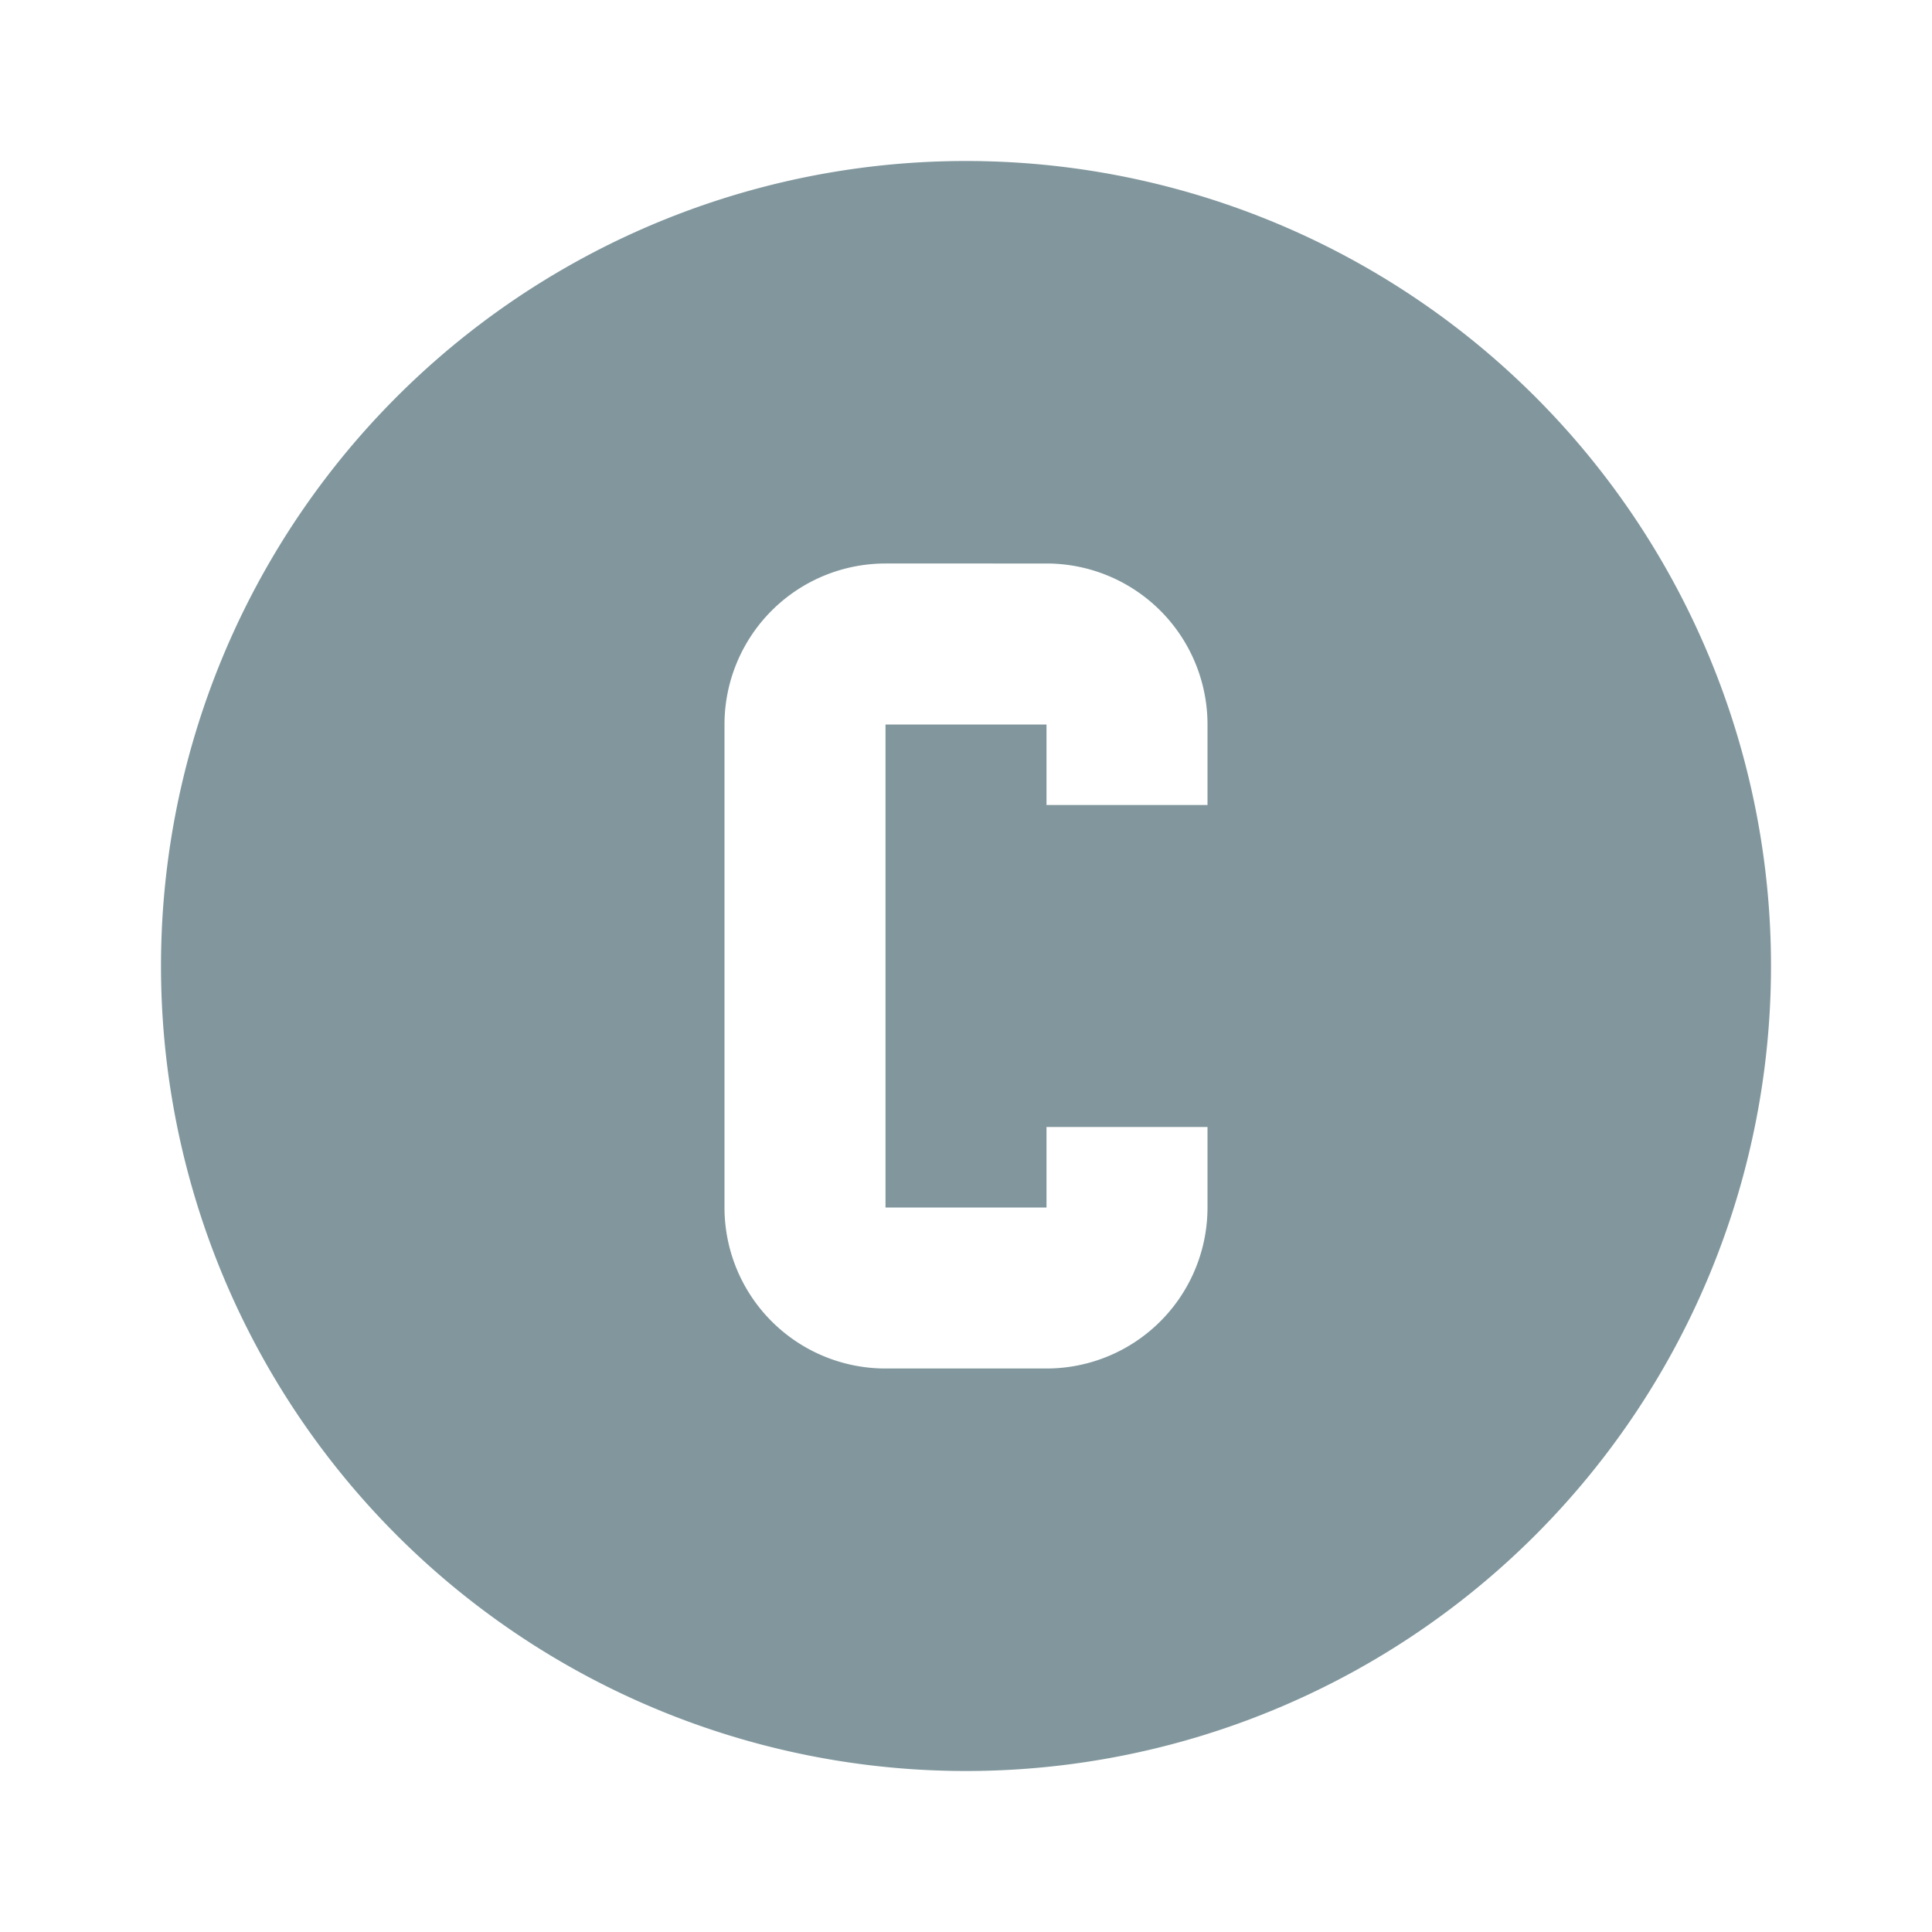 <svg height="24" viewBox="0 0 24 24" width="24" xmlns="http://www.w3.org/2000/svg"><path d="m12 2a10 10 0 0 1 10 10 10 10 0 0 1 -10 10 10 10 0 0 1 -10-10 10 10 0 0 1 10-10m-1 5a2 2 0 0 0 -2 2v6a2 2 0 0 0 2 2h2a2 2 0 0 0 2-2v-1h-2v1h-2v-6h2v1h2v-1a2 2 0 0 0 -2-2z" fill="#81979d"/></svg>
